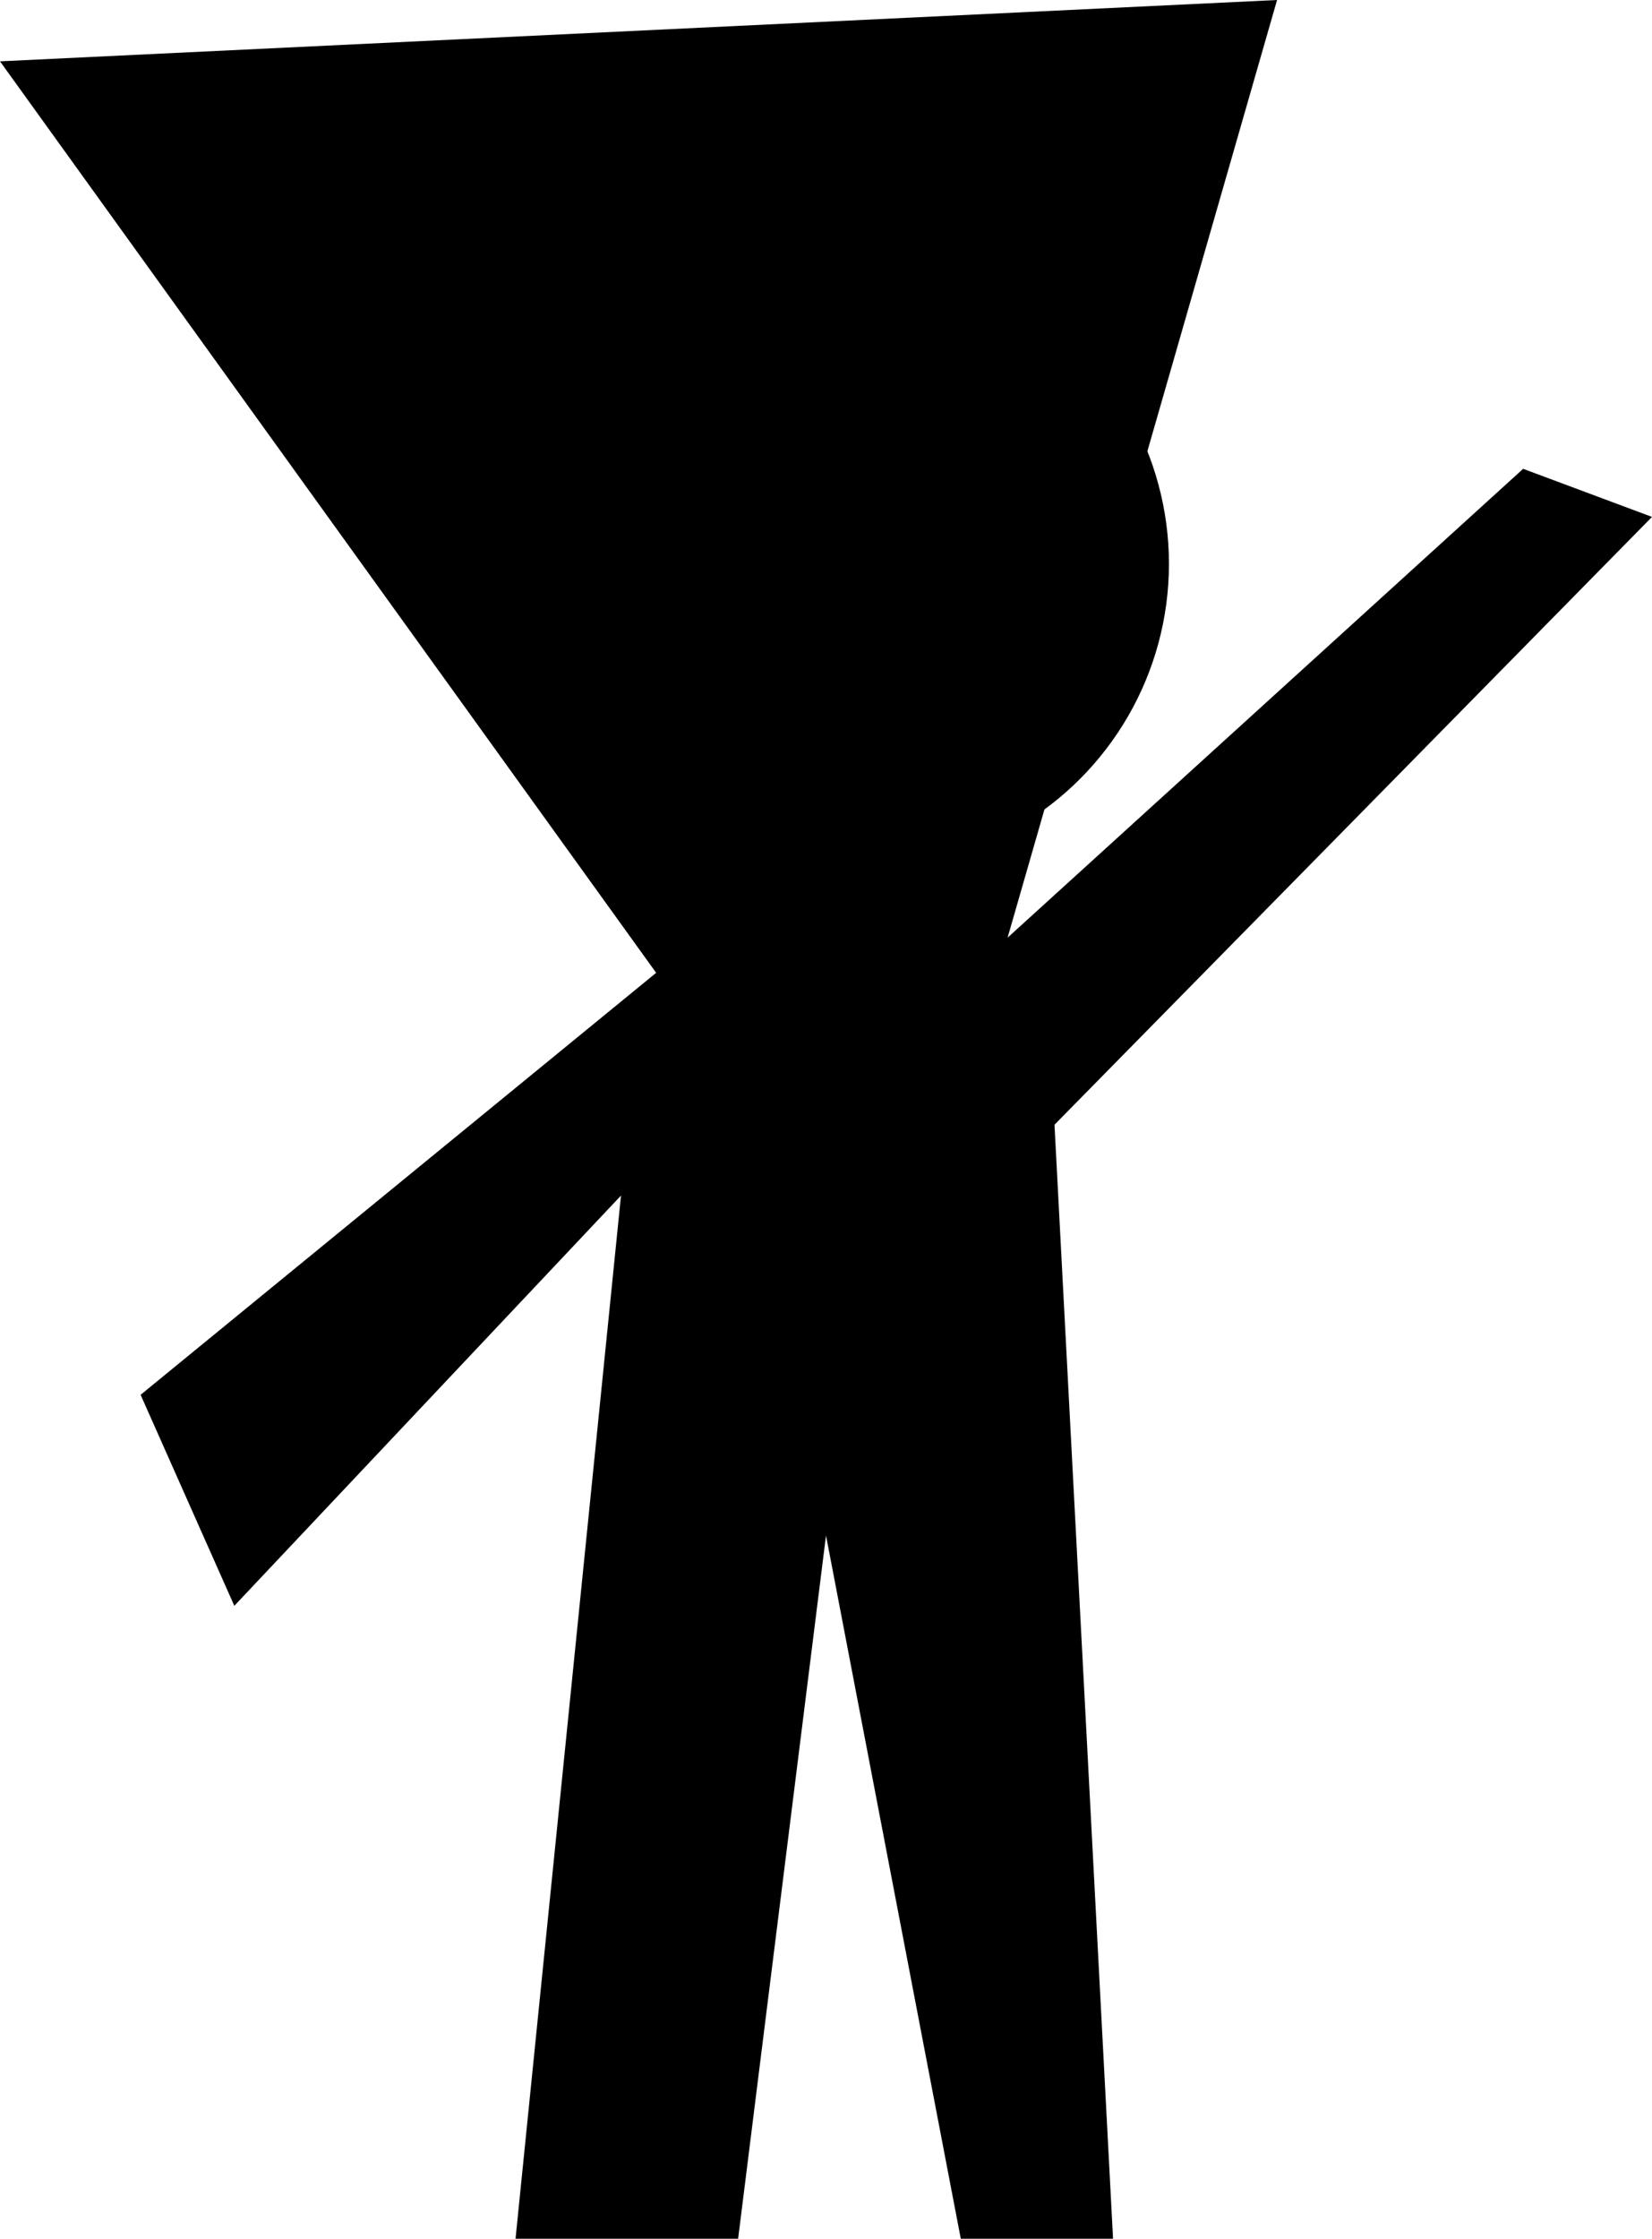 <?xml version="1.0" encoding="UTF-8"?>
<svg id="b" data-name="Layer 2" xmlns="http://www.w3.org/2000/svg" viewBox="0 0 198.32 268.65">
  <defs>
    <style>
      .d {
        fill: currentColor;
      }
    </style>
  </defs>
  <g id="c" data-name="Layer 1">
    <g>
      <polygon class="d" points="0 7.36 153.31 0 120.96 112.52 182.85 56.26 198.32 62.03 126.59 134.97 133.62 268.65 115.34 268.65 99.16 184.26 88.61 268.65 61.89 268.65 74.55 143.47 28.13 192.7 16.88 167.38 78.77 116.74 0 7.36"/>
      <circle class="d" cx="103.79" cy="67.66" r="36.54"/>
      <ellipse class="d" cx="90.66" cy="62.03" rx="6.84" ry="8.5" transform="translate(-1.8 121.34) rotate(-67.06)"/>
      <ellipse class="d" cx="119.54" cy="62.03" rx="8.5" ry="6.84" transform="translate(-14.72 51.5) rotate(-22.94)"/>
      <circle class="d" cx="105.68" cy="77.25" r="3.23"/>
    </g>
  </g>
</svg>